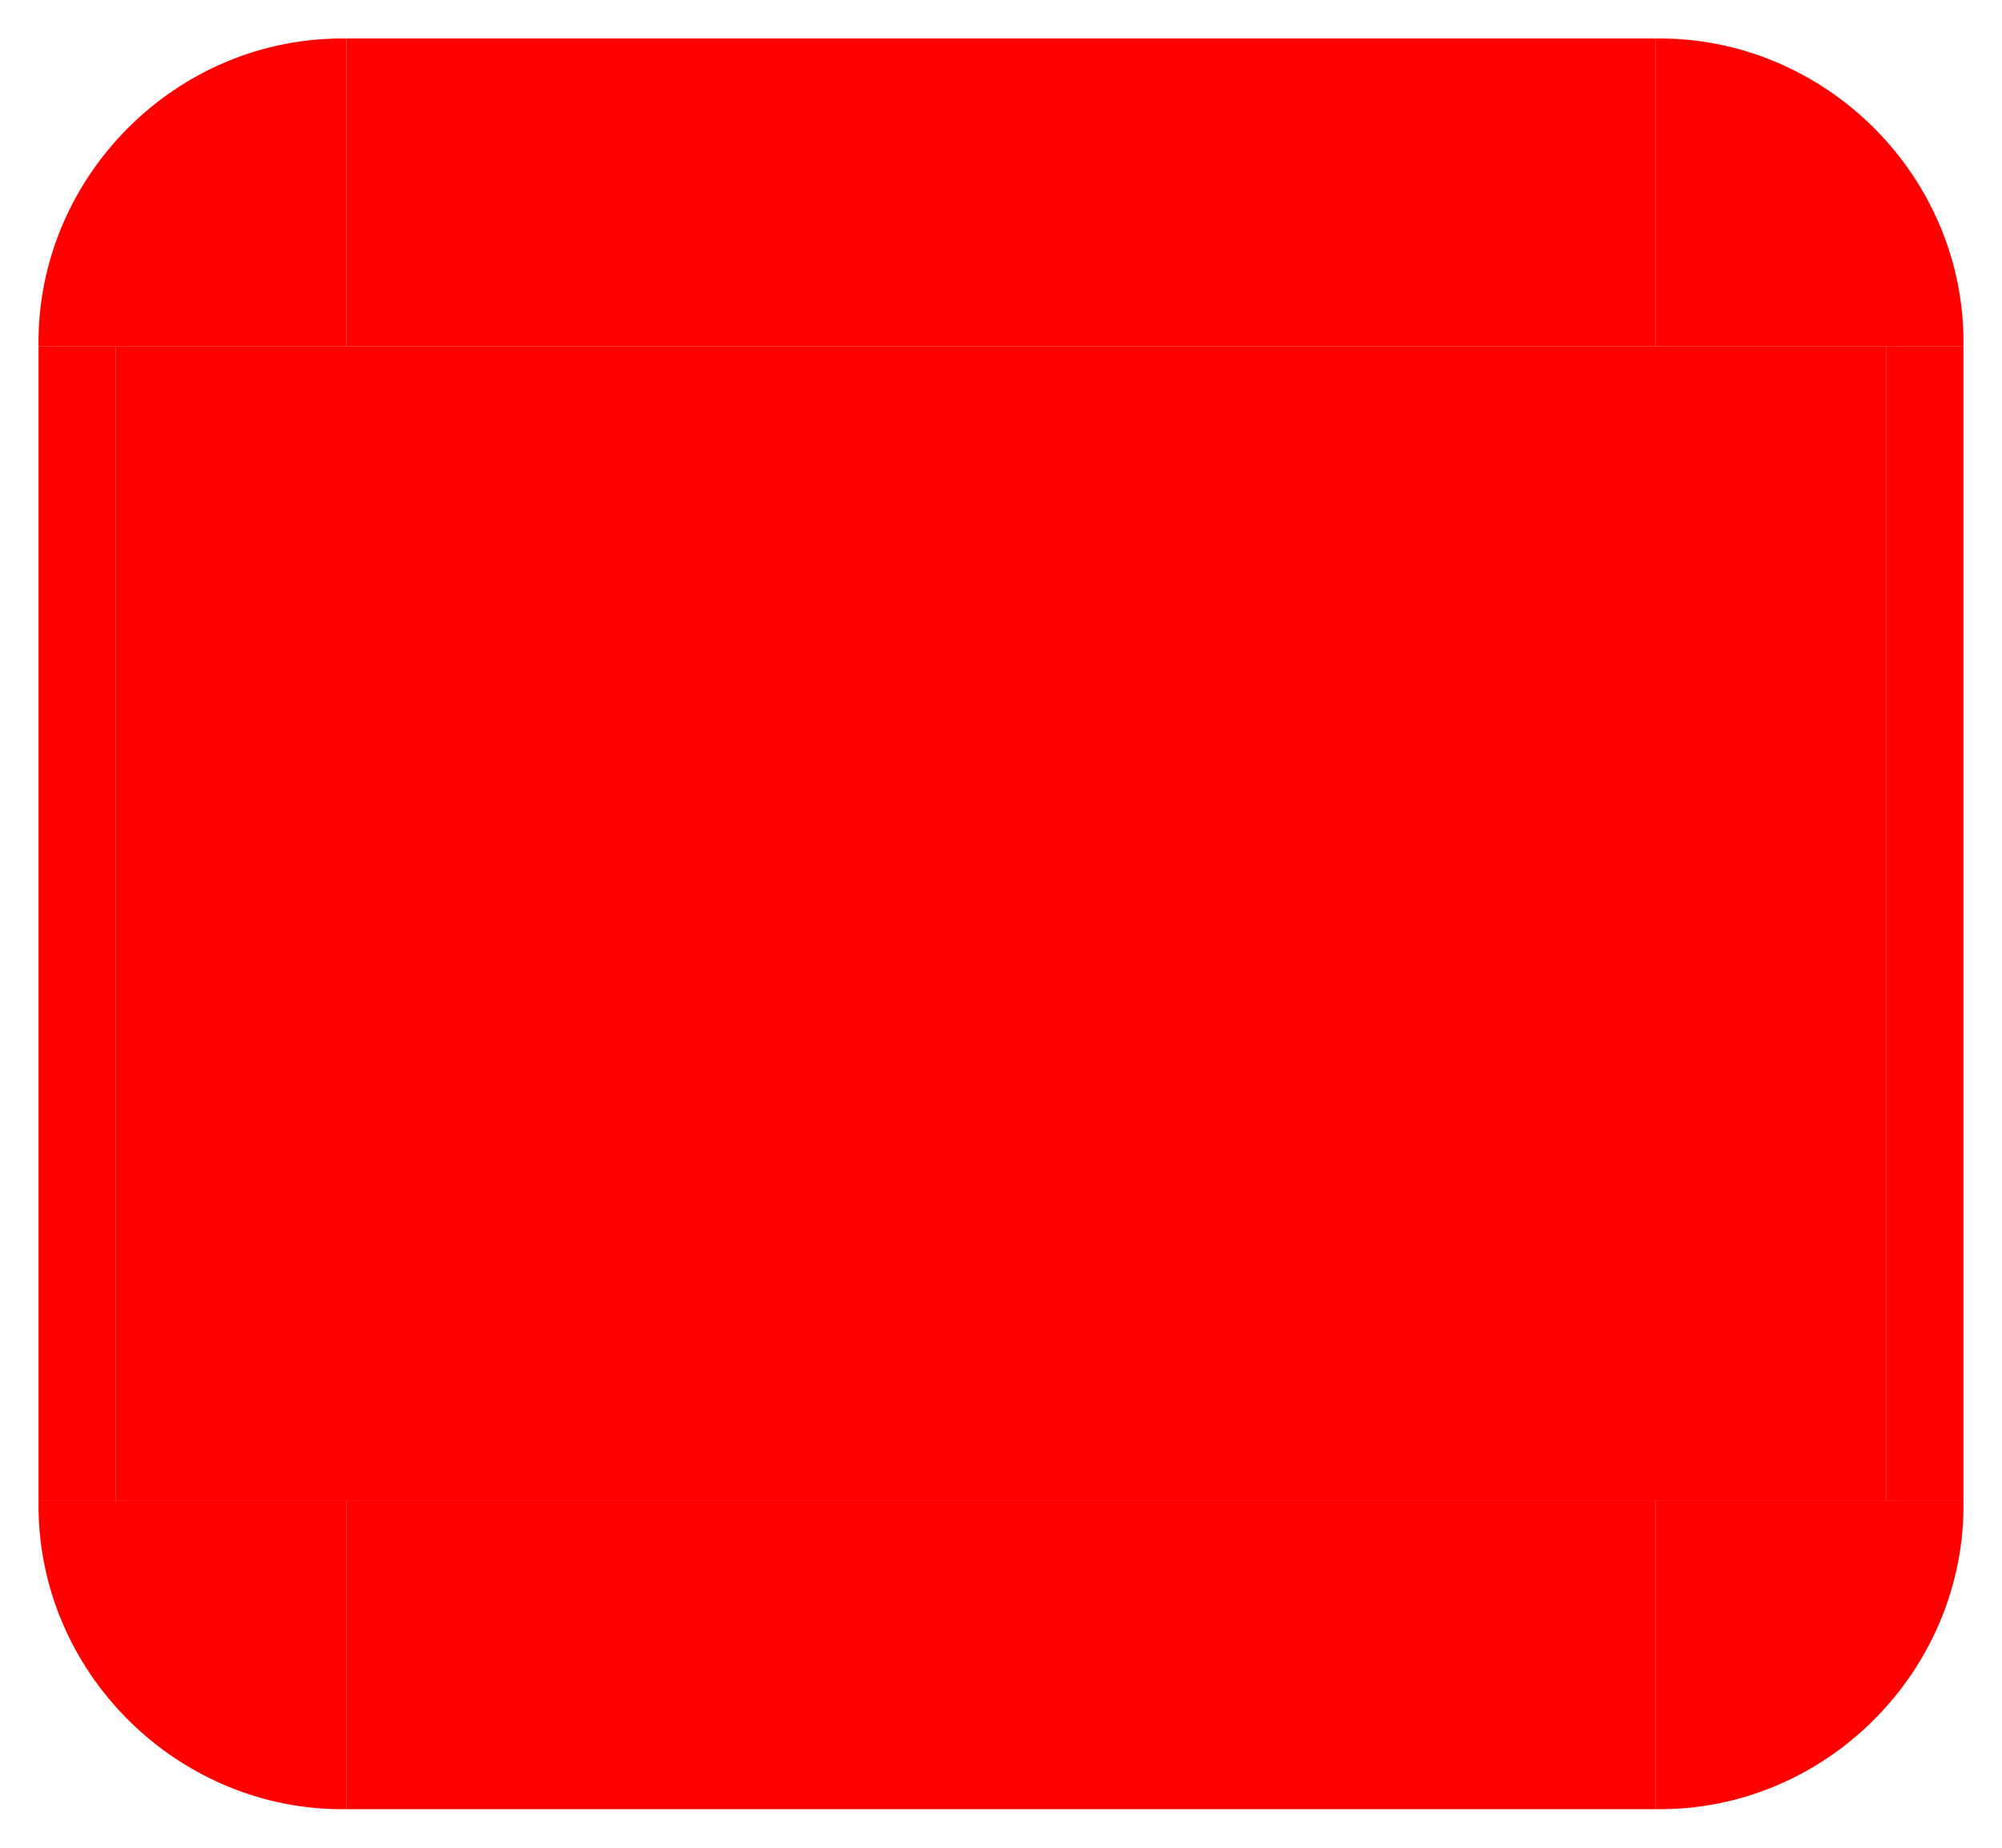 <?xml version="1.0" encoding="UTF-8" standalone="no"?>
<!-- Created with Inkscape (http://www.inkscape.org/) -->

<svg
   xmlns:dc="http://purl.org/dc/elements/1.1/"
   xmlns:cc="http://creativecommons.org/ns#"
   xmlns:rdf="http://www.w3.org/1999/02/22-rdf-syntax-ns#"
   xmlns:svg="http://www.w3.org/2000/svg"
   xmlns="http://www.w3.org/2000/svg"
   xmlns:sodipodi="http://sodipodi.sourceforge.net/DTD/sodipodi-0.dtd"
   xmlns:inkscape="http://www.inkscape.org/namespaces/inkscape"
   width="520.024"
   height="480.016"
   id="svg5288"
   version="1.1"
   inkscape:version="0.48.4 r9939"
   sodipodi:docname="New document 63">
  <defs
     id="defs5290" />
  <sodipodi:namedview
     id="base"
     pagecolor="#ffffff"
     bordercolor="#666666"
     borderopacity="1.0"
     inkscape:pageopacity="0.0"
     inkscape:pageshadow="2"
     inkscape:zoom="0.35"
     inkscape:cx="295.01196"
     inkscape:cy="171.43649"
     inkscape:document-units="px"
     inkscape:current-layer="layer1"
     showgrid="false"
     fit-margin-top="10"
     fit-margin-left="10"
     fit-margin-right="10"
     fit-margin-bottom="10"
     inkscape:window-width="1366"
     inkscape:window-height="768"
     inkscape:window-x="0"
     inkscape:window-y="0"
     inkscape:window-maximized="1" />
  <g
     inkscape:label="Layer 1"
     inkscape:groupmode="layer"
     id="layer1"
     transform="translate(-79.988,-223.783)">
    <path
       style="fill:#ff0000;stroke:none"
       d="m 510.004,233.791 0,80 80,0 c 0.625,-44.377 -36.248,-80.625 -80,-80 z"
       id="path3026"
       inkscape:connector-curvature="0"
       sodipodi:nodetypes="cccc"
       inkscape:transform-center-x="-104.29362"
       inkscape:transform-center-y="-224.28964" />
    <path
       style="fill:#ff0000;stroke:none"
       d="m 89.996,313.791 80,0 0,-80 c -44.377,-0.625 -80.625,36.248 -80,80 z"
       id="path3026-7"
       inkscape:connector-curvature="0"
       sodipodi:nodetypes="cccc"
       inkscape:transform-center-x="315.72226"
       inkscape:transform-center-y="-224.28965" />
    <rect
       style="fill:#ff0000;fill-opacity:1;stroke:none"
       id="rect3799"
       width="340.008"
       height="80"
       x="170.004"
       y="233.783"
       inkscape:transform-center-x="105.70632"
       inkscape:transform-center-y="-224.29364" />
    <rect
       style="fill:#ff0000;fill-opacity:1;stroke:none"
       id="rect3801"
       width="20"
       height="300"
       x="90.004"
       y="313.783"
       inkscape:transform-center-x="345.71031"
       inkscape:transform-center-y="-34.293652" />
    <rect
       style="fill:#ff0000;fill-opacity:1;stroke:none"
       id="rect3801-2"
       width="20"
       height="300"
       x="570.004"
       y="313.783"
       inkscape:transform-center-x="-134.28973"
       inkscape:transform-center-y="-34.293652" />
    <rect
       style="fill:#ff0000;fill-opacity:1;stroke:none"
       id="rect3801-5"
       width="80.008"
       height="340.008"
       x="613.783"
       y="-510.012"
       transform="matrix(0,1,-1,0,0,0)"
       inkscape:transform-center-x="105.70632"
       inkscape:transform-center-y="155.71034" />
    <rect
       style="fill:#ff0000;fill-opacity:1;stroke:none"
       id="rect4260"
       width="460"
       height="300"
       x="110.004"
       y="313.783"
       inkscape:transform-center-x="105.71031"
       inkscape:transform-center-y="-34.293652" />
    <path
       style="fill:#ff0000;stroke:none"
       d="m 170.004,693.791 0,-80 -80,0 c -0.625,44.377 36.248,80.625 80,80 z"
       id="path3026-8-9"
       inkscape:connector-curvature="0"
       sodipodi:nodetypes="cccc"
       inkscape:transform-center-x="315.71436"
       inkscape:transform-center-y="155.71823" />
    <path
       style="fill:#ff0000;stroke:none"
       d="m 590.004,613.783 -80,0 0,80 c 44.377,0.625 80.625,-36.248 80,-80 z"
       id="path3026-2-3"
       inkscape:connector-curvature="0"
       sodipodi:nodetypes="cccc"
       inkscape:transform-center-x="-104.29369"
       inkscape:transform-center-y="155.71028" />
  </g>
</svg>
